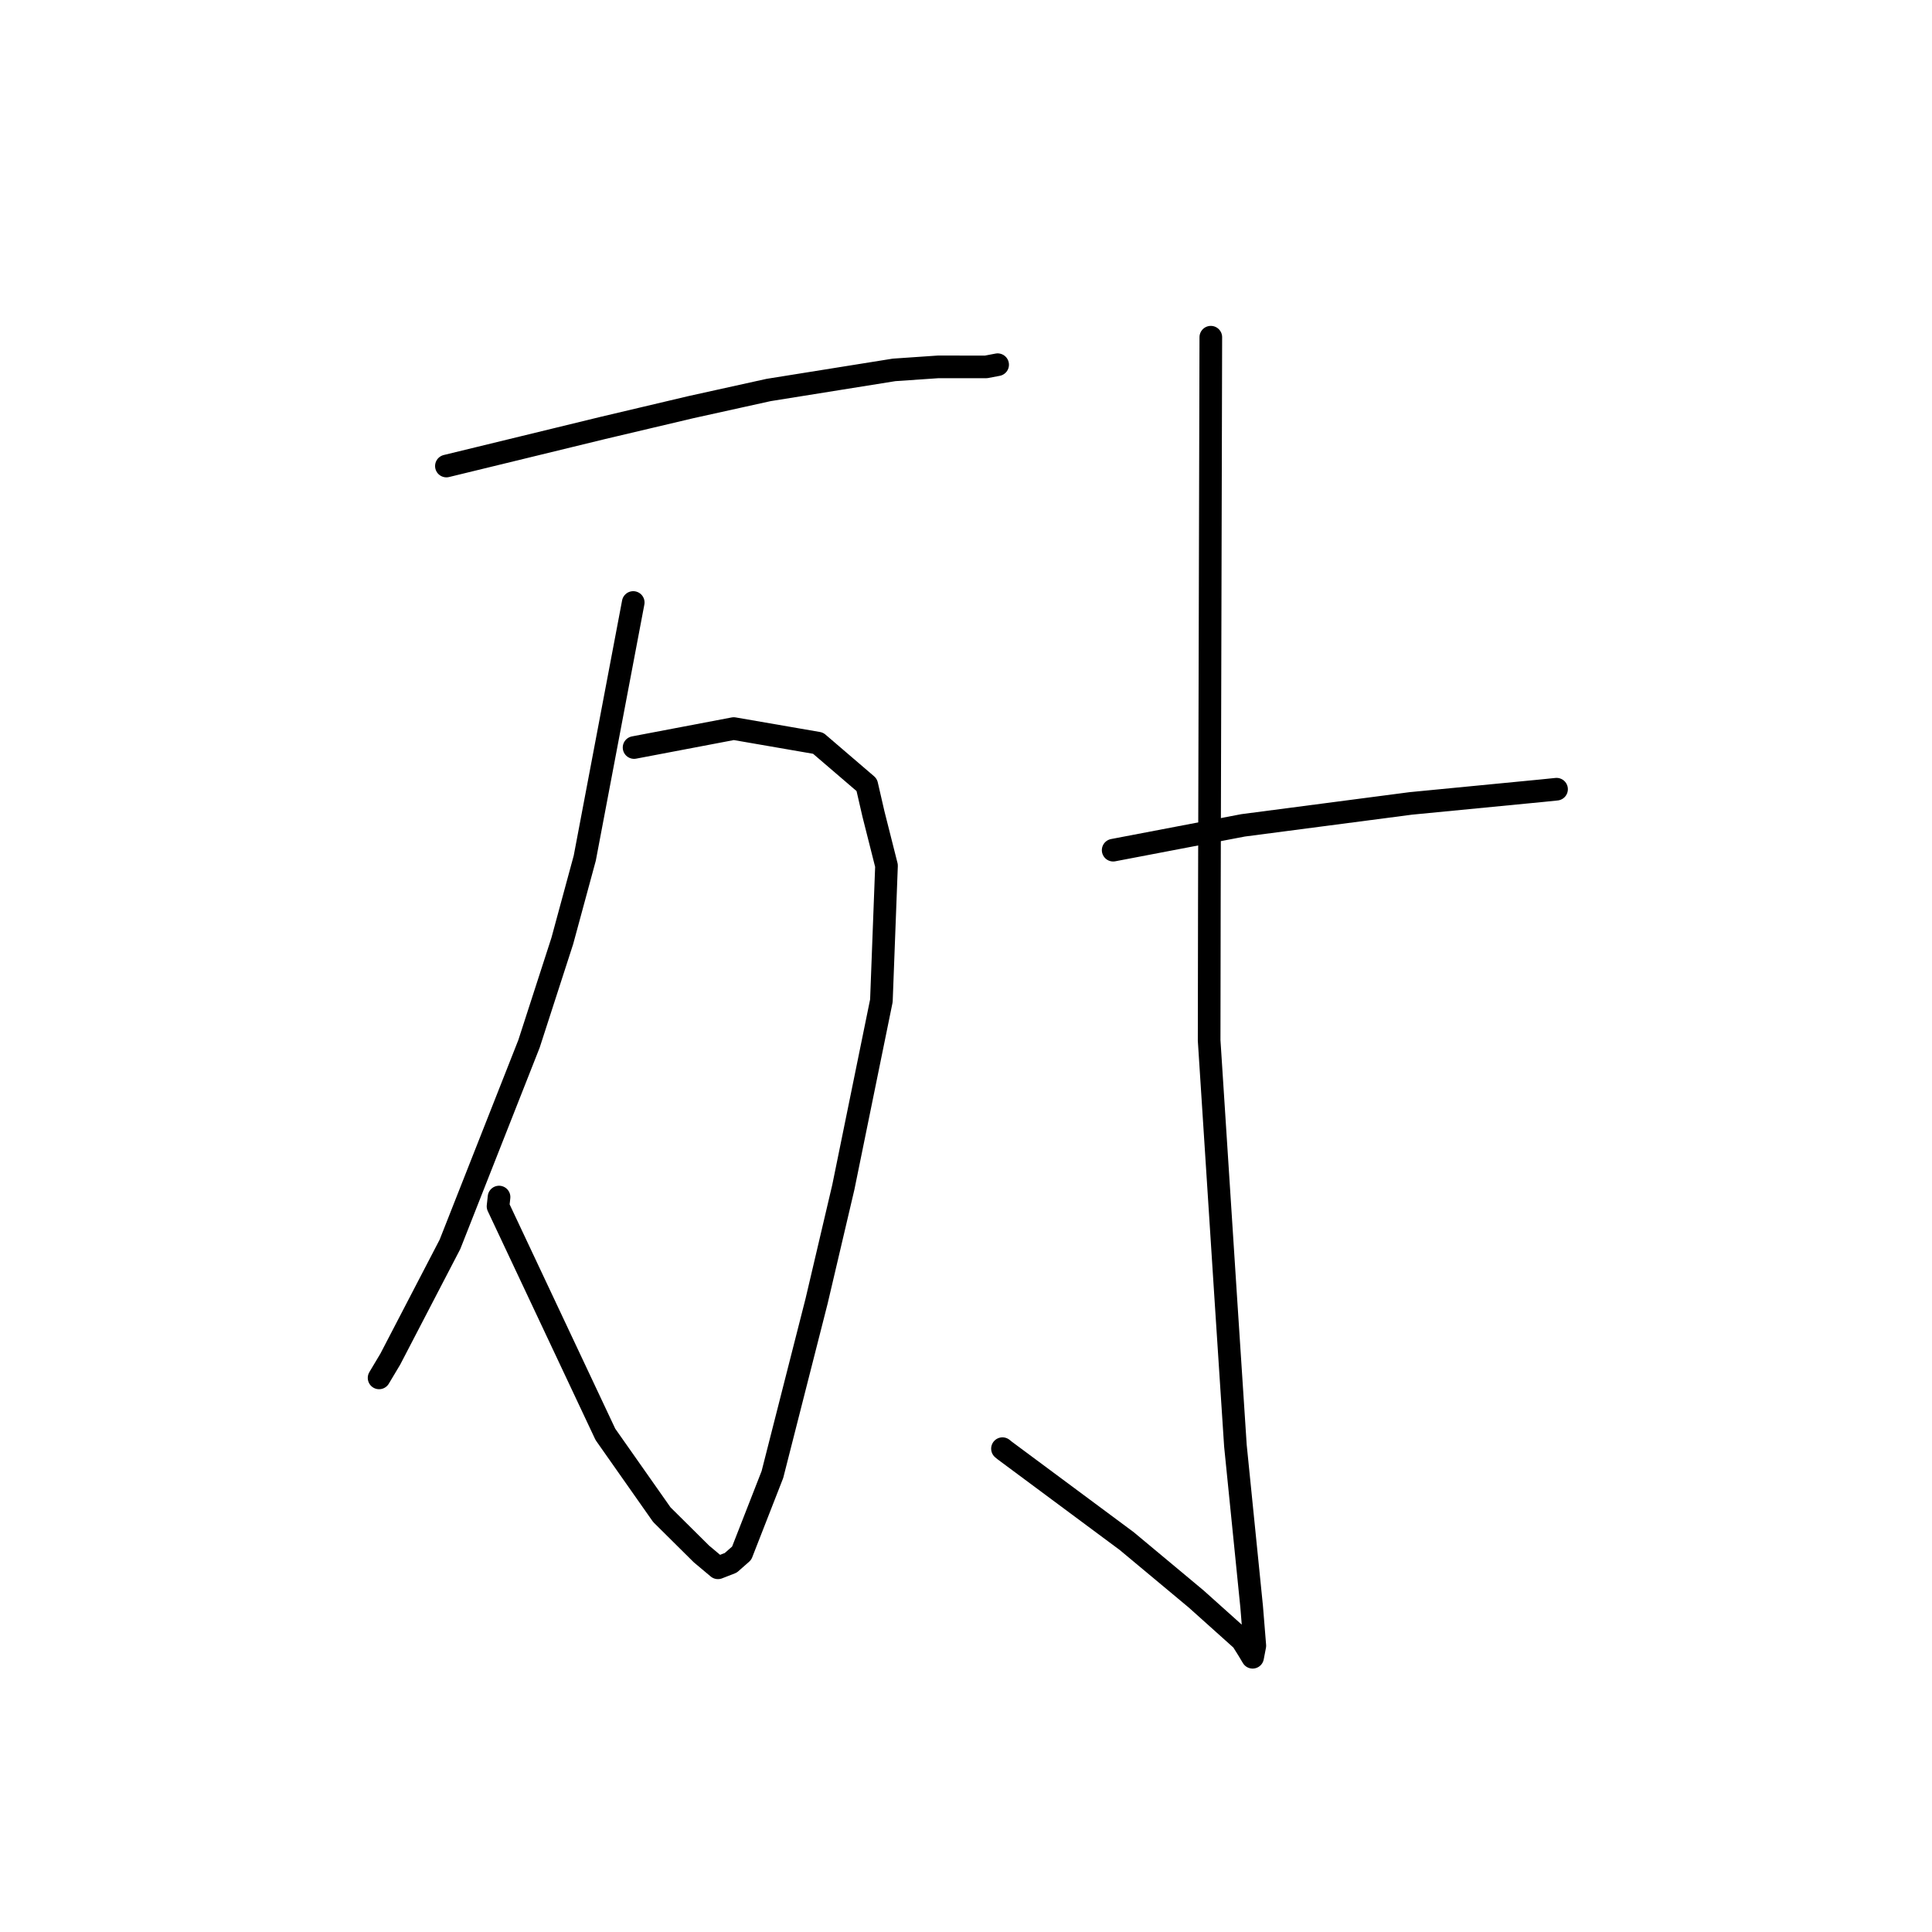 <?xml version="1.0" standalone="no"?>
    <svg width="256" height="256" xmlns="http://www.w3.org/2000/svg" version="1.1">
    <polyline stroke="black" stroke-width="3" stroke-linecap="round" fill="transparent" stroke-linejoin="round" points="59.15 61.751 69.49 59.235 79.829 56.718 91.55 53.949 101.844 51.676 118.469 49.013 124.329 48.611 130.647 48.618 132.052 48.352 132.157 48.332 132.181 48.327 132.192 48.325 " />
        <polyline stroke="black" stroke-width="3" stroke-linecap="round" fill="transparent" stroke-linejoin="round" points="84.018 99.051 90.622 97.795 97.225 96.539 108.399 98.472 114.848 104.002 115.734 107.848 117.467 114.707 116.789 132.603 111.747 157.307 108.198 172.42 102.349 195.382 98.274 205.81 96.825 207.084 95.133 207.742 92.948 205.91 87.695 200.701 80.22 190.062 65.992 159.846 66.126 158.616 " />
        <polyline stroke="black" stroke-width="3" stroke-linecap="round" fill="transparent" stroke-linejoin="round" points="83.906 79.834 80.696 96.767 77.486 113.701 74.508 124.677 70.096 138.313 59.623 164.881 51.716 180.092 50.366 182.352 50.231 182.578 " />
        <polyline stroke="black" stroke-width="3" stroke-linecap="round" fill="transparent" stroke-linejoin="round" points="147.501 112.652 156.109 111.008 164.717 109.363 186.943 106.456 204.303 104.773 206.058 104.594 206.247 104.575 206.249 104.574 206.251 104.574 " />
        <polyline stroke="black" stroke-width="3" stroke-linecap="round" fill="transparent" stroke-linejoin="round" points="160.439 44.681 160.343 82.209 160.246 119.736 160.217 137.857 162.429 172.114 163.699 191.564 165.852 212.916 166.27 218.067 165.978 219.595 165.38 218.597 164.585 217.33 158.481 211.858 149.302 204.205 133.141 192.207 132.833 191.956 " />
        </svg>